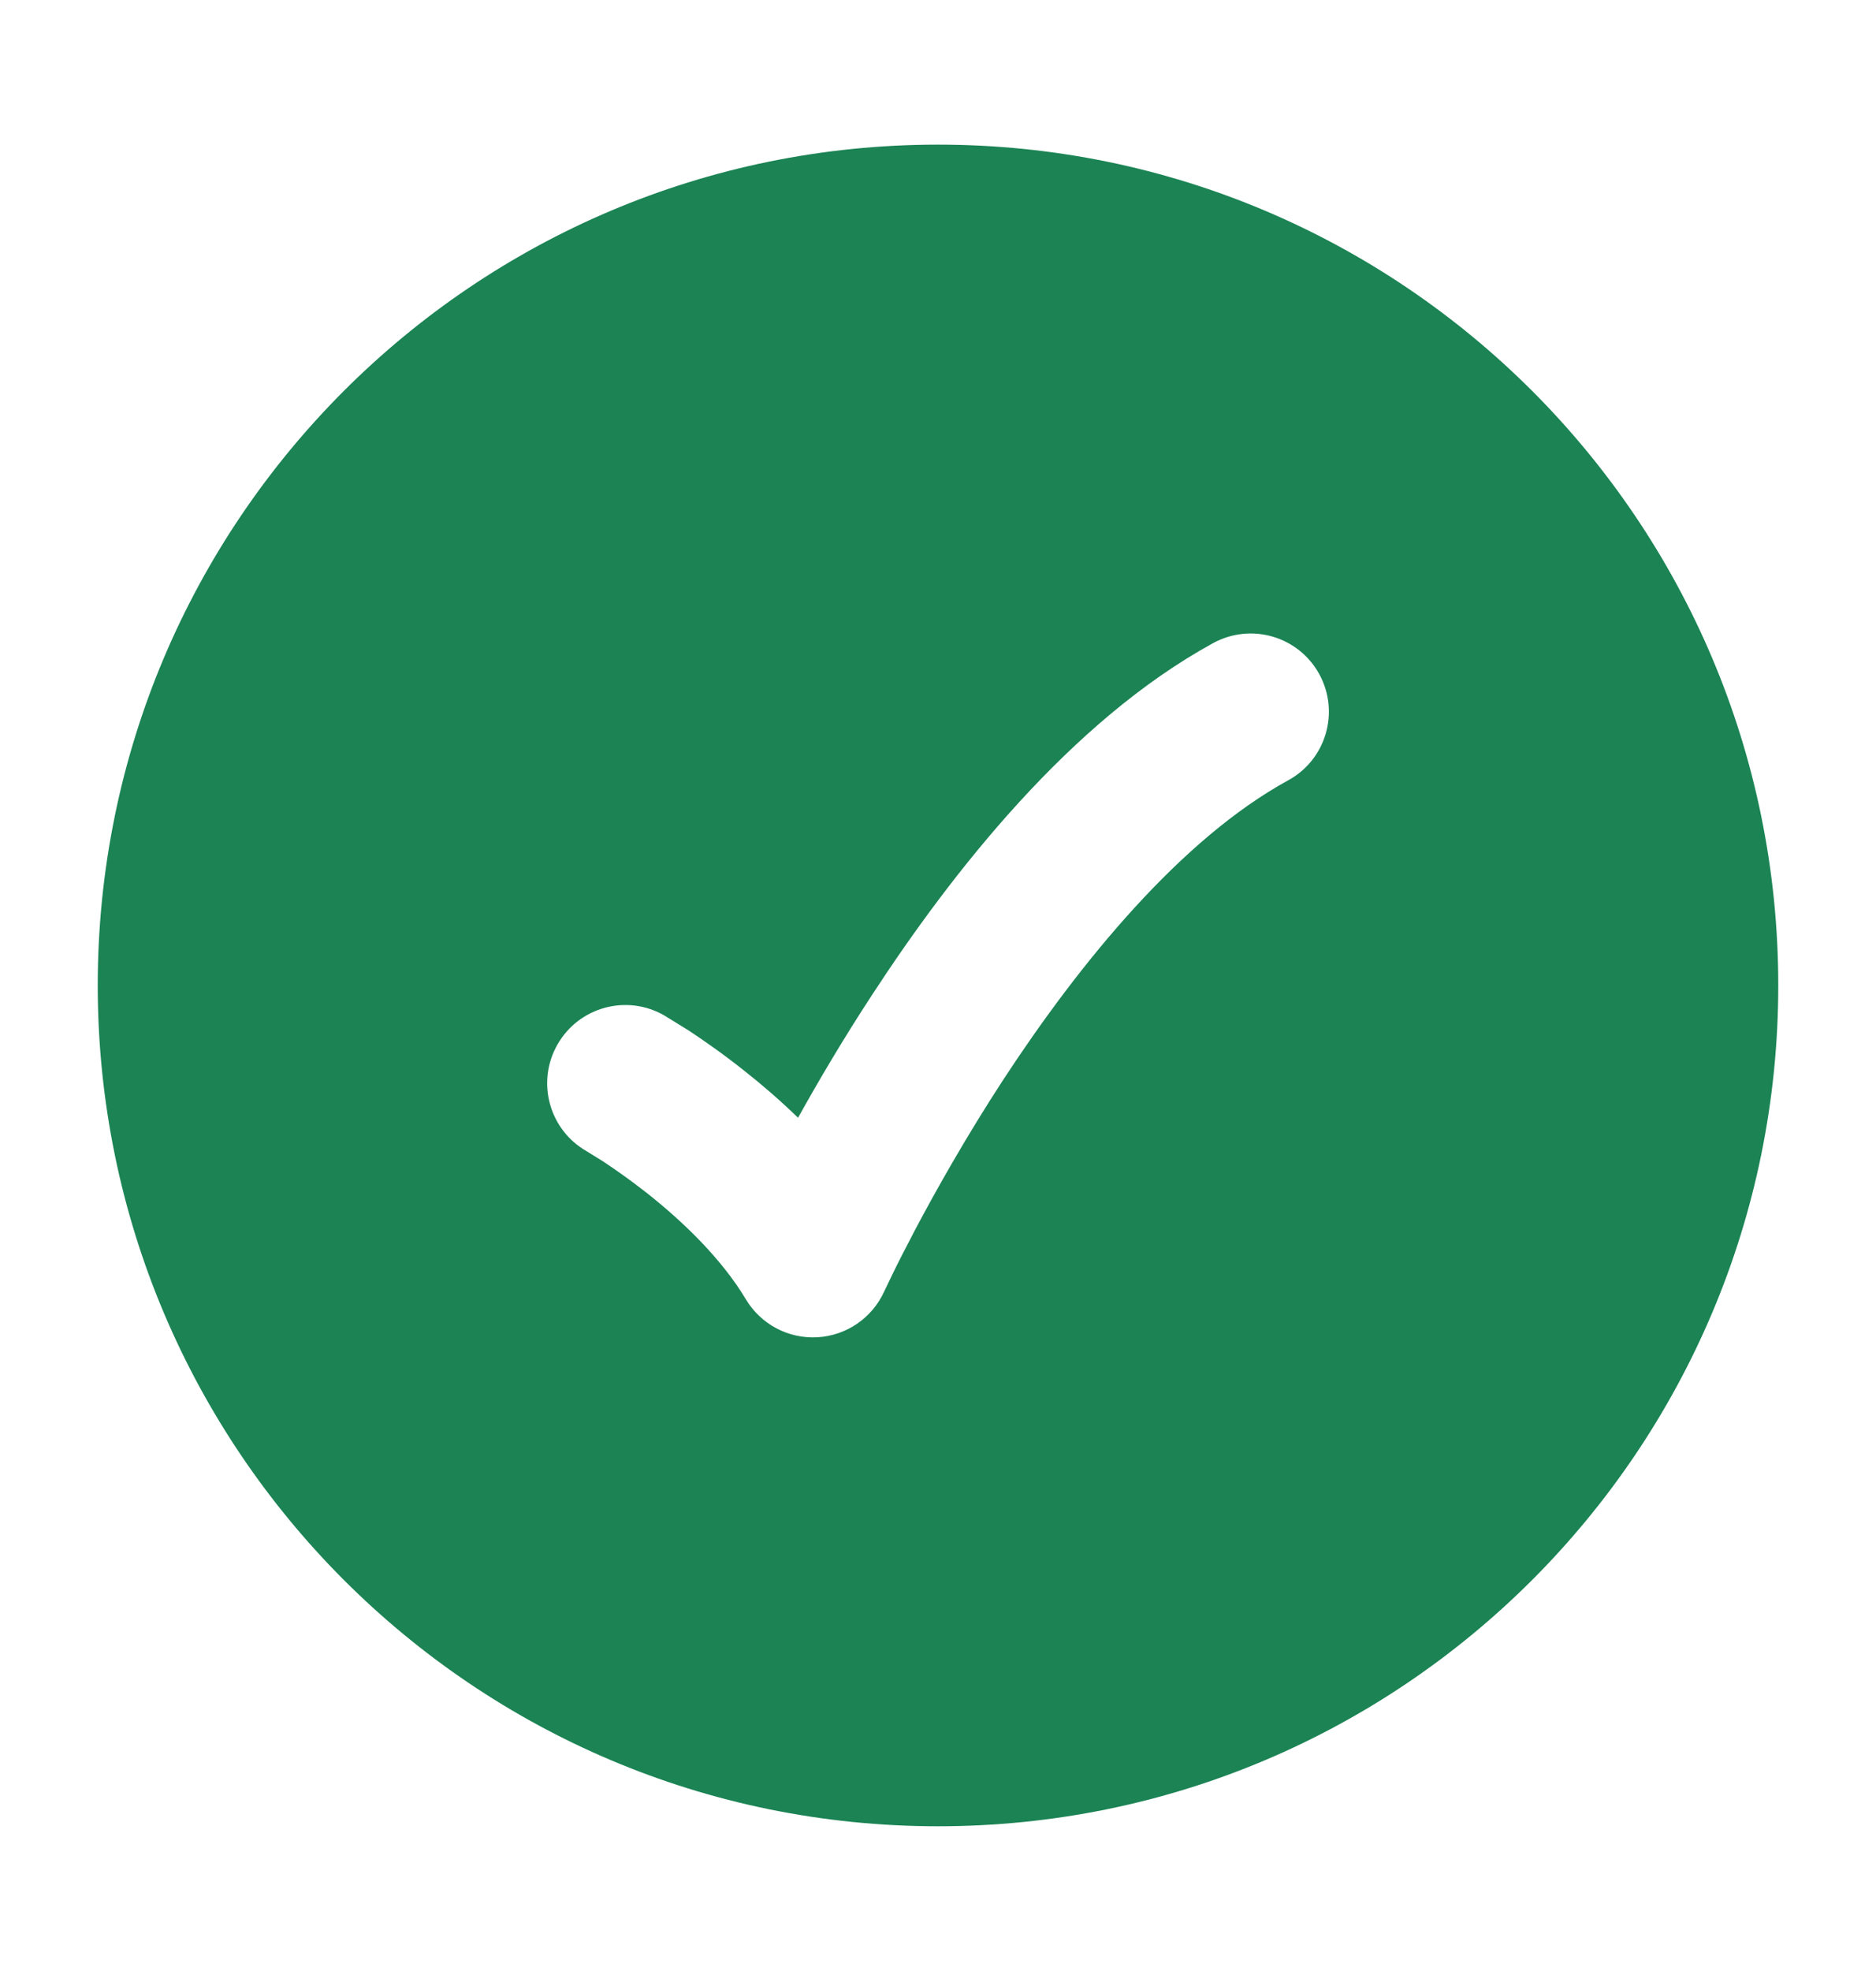 <svg width="20" height="21" viewBox="0 0 20 21" fill="none" xmlns="http://www.w3.org/2000/svg">
<path fill-rule="evenodd" clip-rule="evenodd" d="M10 19.458C5.053 19.458 1.042 15.447 1.042 10.499C1.042 5.552 5.053 1.541 10 1.541C14.947 1.541 18.958 5.552 18.958 10.499C18.958 15.447 14.947 19.458 10 19.458ZM13.733 8.314C14.137 8.094 14.286 7.587 14.065 7.183C13.844 6.779 13.338 6.631 12.933 6.852C11.41 7.685 10.15 9.294 9.303 10.591C8.989 11.07 8.722 11.524 8.508 11.909C8.308 11.715 8.111 11.547 7.933 11.407C7.703 11.224 7.494 11.08 7.343 10.98L7.08 10.818C6.68 10.589 6.171 10.729 5.943 11.129C5.715 11.528 5.854 12.037 6.253 12.265L6.429 12.374C6.548 12.453 6.715 12.568 6.9 12.714C7.282 13.016 7.693 13.411 7.952 13.844C8.111 14.109 8.403 14.265 8.713 14.248C9.022 14.231 9.296 14.044 9.425 13.763L9.507 13.592C9.563 13.476 9.648 13.308 9.758 13.099C9.978 12.684 10.298 12.114 10.697 11.502C11.518 10.248 12.591 8.939 13.733 8.314Z" fill="#1B8354"/>
</svg>
